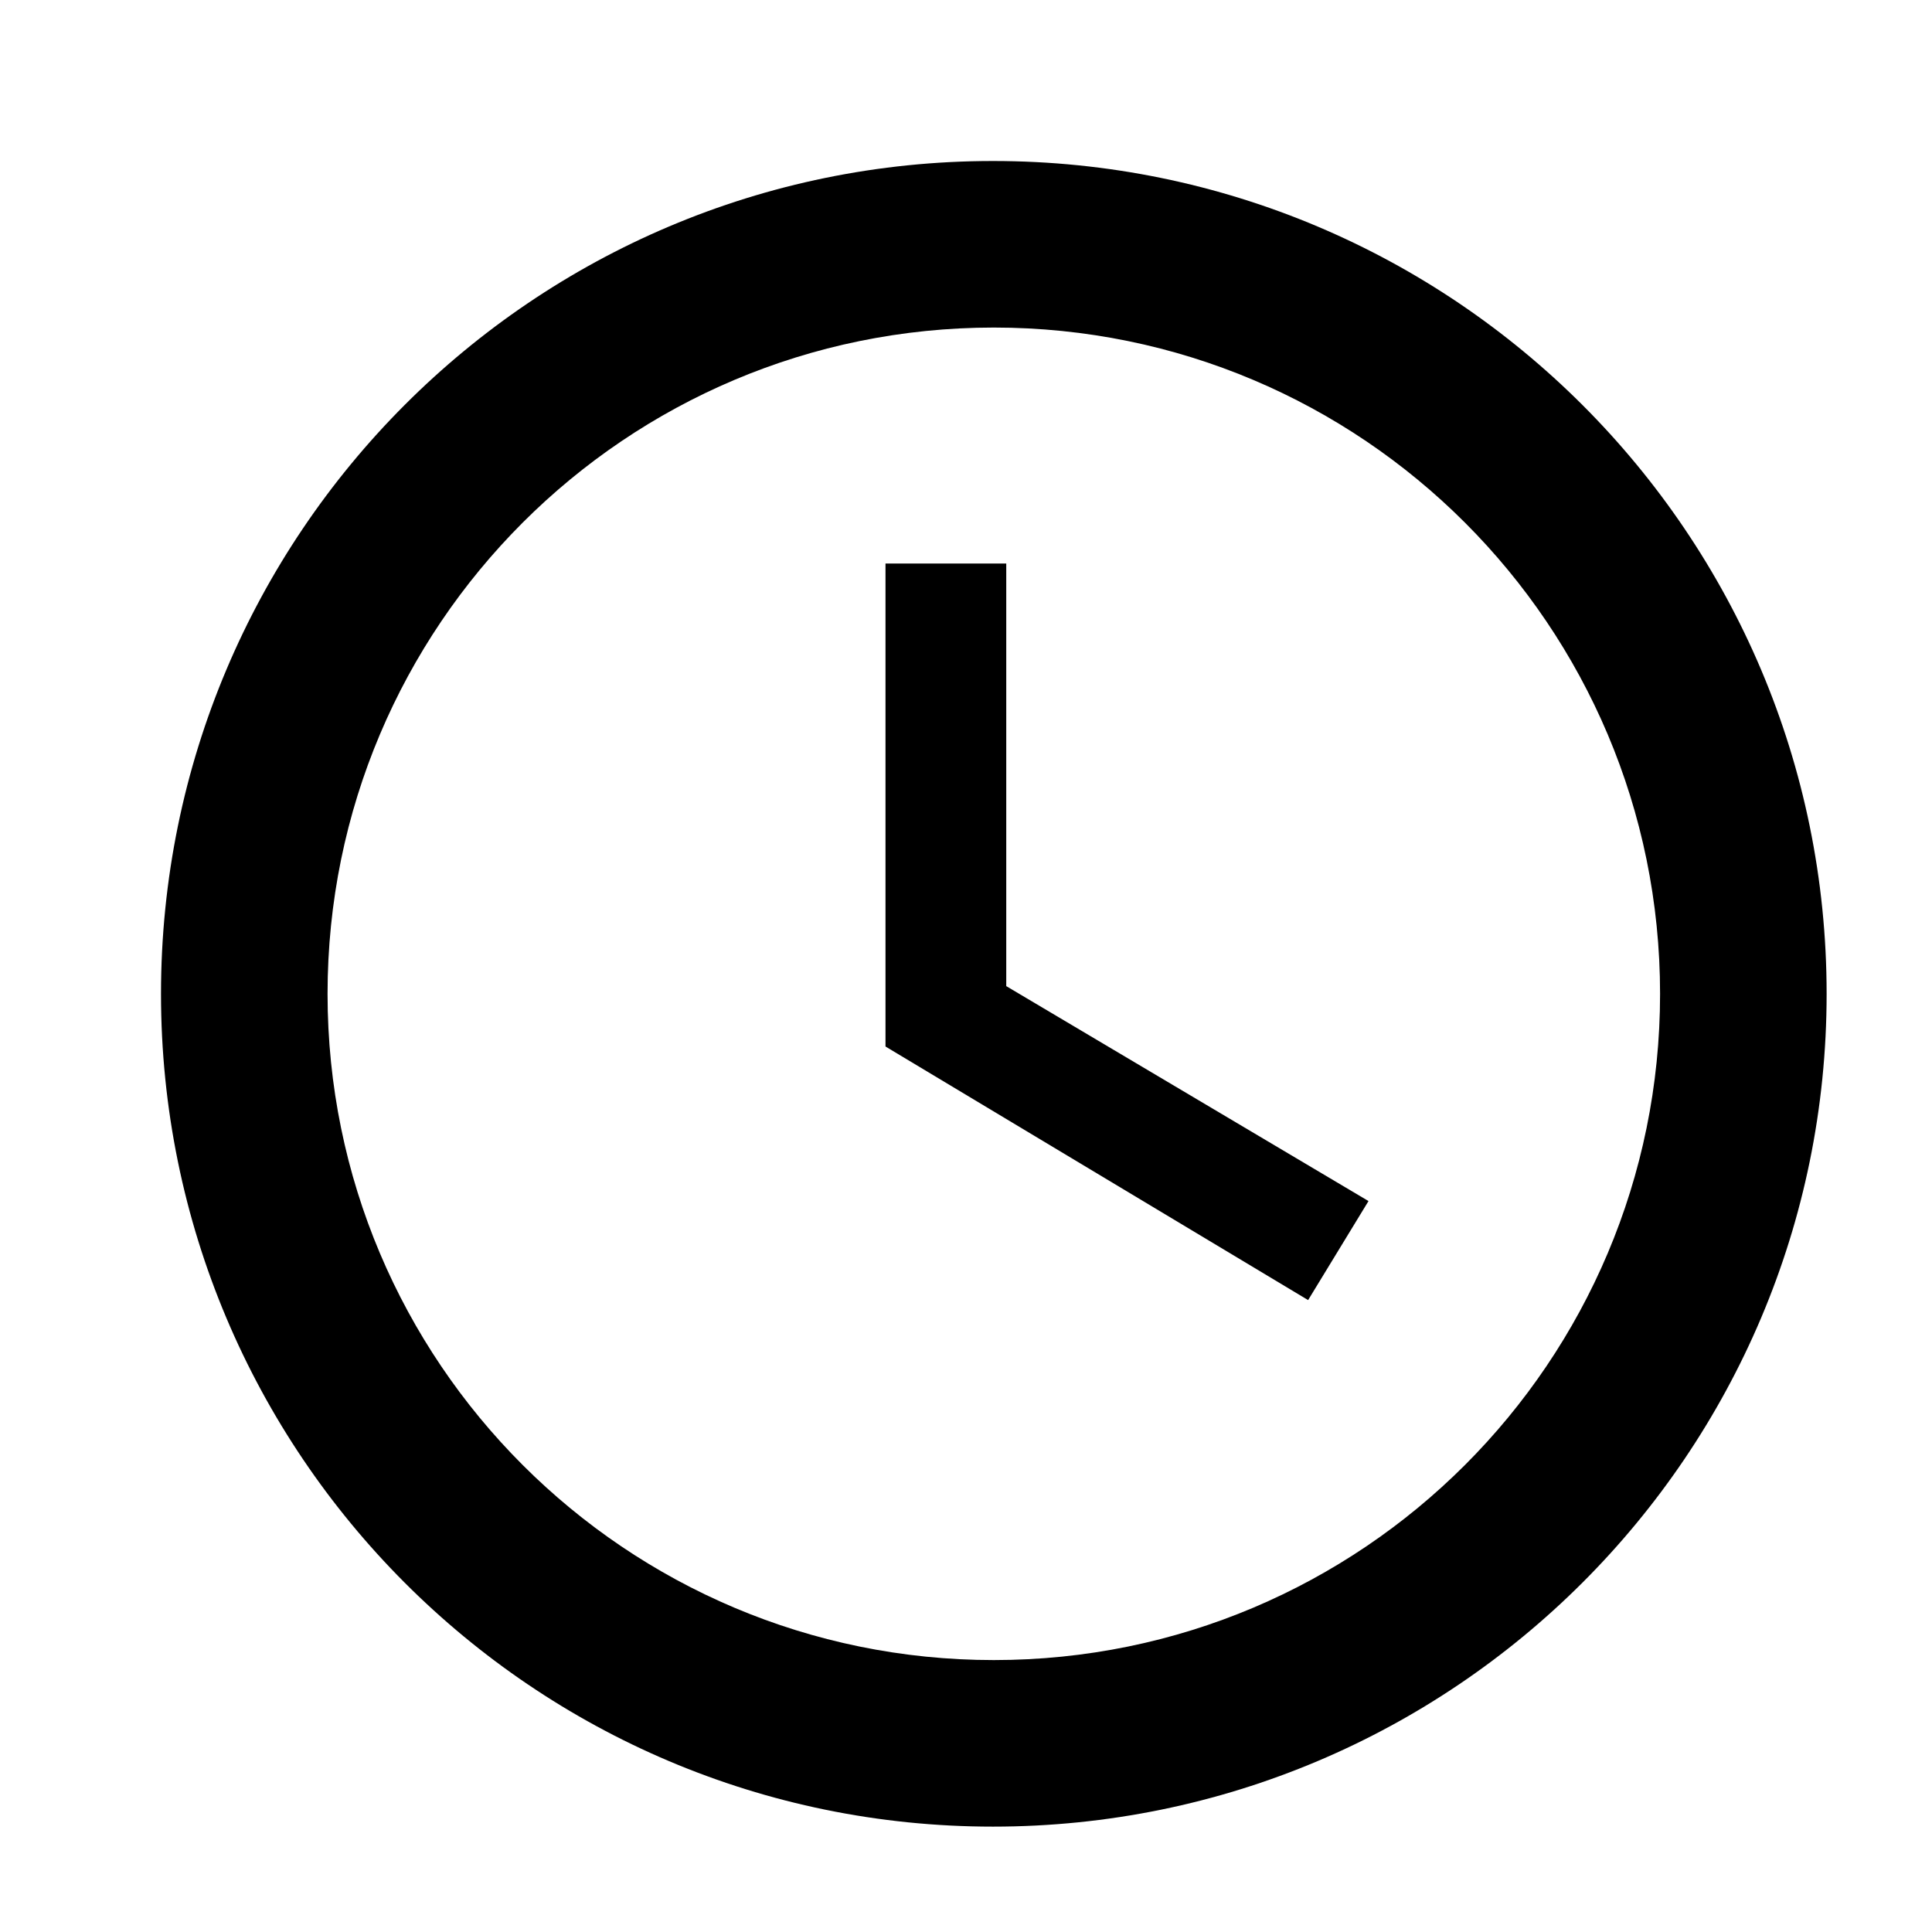 <?xml version="1.0" encoding="UTF-8"?>
<!DOCTYPE svg PUBLIC "-//W3C//DTD SVG 1.1//EN" "http://www.w3.org/Graphics/SVG/1.1/DTD/svg11.dtd">
<svg version="1.1" xmlns="http://www.w3.org/2000/svg" xmlns:xlink="http://www.w3.org/1999/xlink" x="0" y="0" width="24" height="24" viewBox="0, 0, 24, 24">
  <g id="icon-W" transform="translate(0, 0)">
    <path d="M12.335,2 C6.625,2 2,6.635 2,12.346 C2,18.056 6.625,22.691 12.335,22.691 C18.056,22.691 22.691,18.056 22.691,12.346 C22.691,6.635 18.056,2 12.335,2 z M12.346,20.622 C7.773,20.622 4.069,16.918 4.069,12.346 C4.069,7.773 7.773,4.069 12.346,4.069 C16.918,4.069 20.622,7.773 20.622,12.346 C20.622,16.918 16.918,20.622 12.346,20.622 z" fill="#000000"/>
    <path d="M12.5,7 L11,7 L11,13 L16.25,16.15 L17,14.92 L12.5,12.25 z" fill="#000000"/>
  </g>
</svg>
